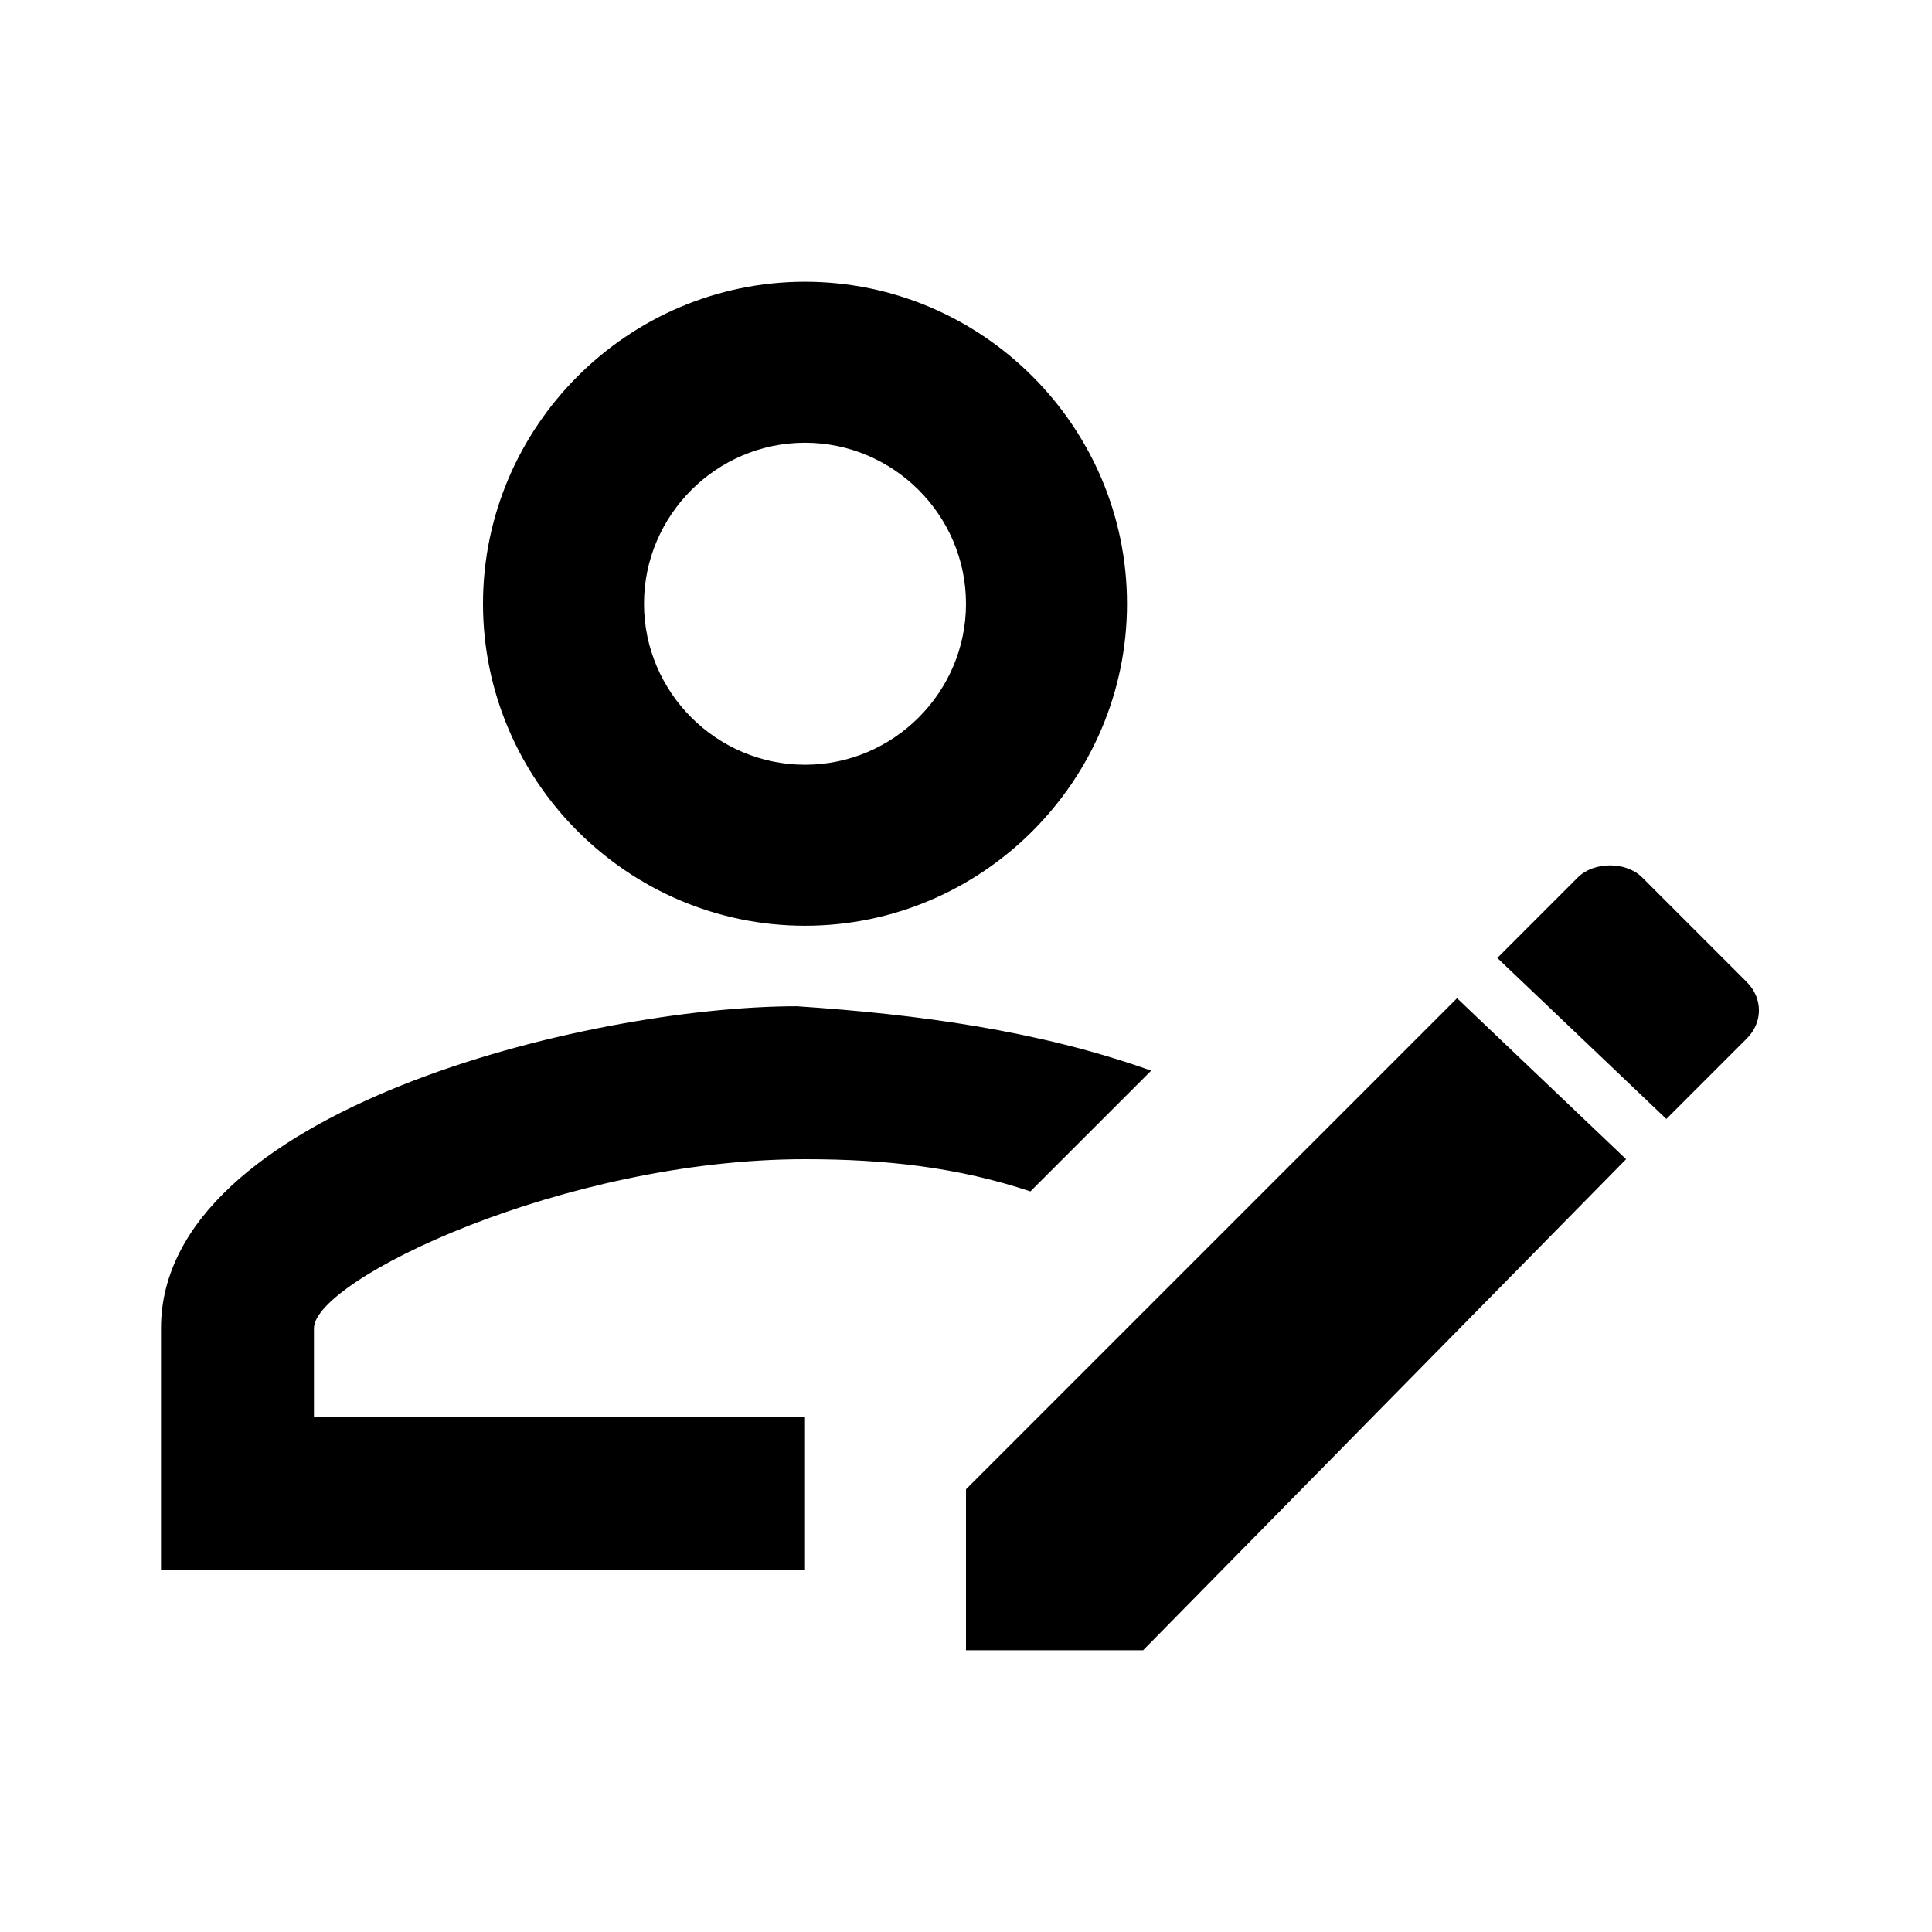 <?xml version="1.0" encoding="utf-8"?>
<!-- Generator: Adobe Illustrator 24.0.1, SVG Export Plug-In . SVG Version: 6.00 Build 0)  -->
<svg version="1.1" id="Layer_1" xmlns="http://www.w3.org/2000/svg" xmlns:xlink="http://www.w3.org/1999/xlink" x="0px" y="0px"
	 width="24px" height="24px" viewBox="0 0 24 24" style="enable-background:new 0 0 24 24;" xml:space="preserve">
<path d="M2,16.5v3h8v-1.9H3.9v-1.1c0-0.6,3.1-2.1,6.1-2.1c1,0,1.9,0.1,2.8,0.4l1.5-1.5c-1.4-0.5-2.9-0.7-4.4-0.8
	C7.3,12.5,2,13.8,2,16.5z M10,3.5c-2.2,0-4,1.8-4,4s1.8,4,4,4s4-1.8,4-4S12.2,3.5,10,3.5z M10,9.5c-1.1,0-2-0.9-2-2s0.9-2,2-2
	s2,0.9,2,2S11.1,9.5,10,9.5z M21.7,12.9l-1,1l-2.1-2l1-1c0.2-0.2,0.6-0.2,0.8,0l1.3,1.3C21.9,12.4,21.9,12.7,21.7,12.9L21.7,12.9z
	 M12,18.5l6.1-6.1l2.1,2l-6,6.1H12V18.5z"/>
</svg>
